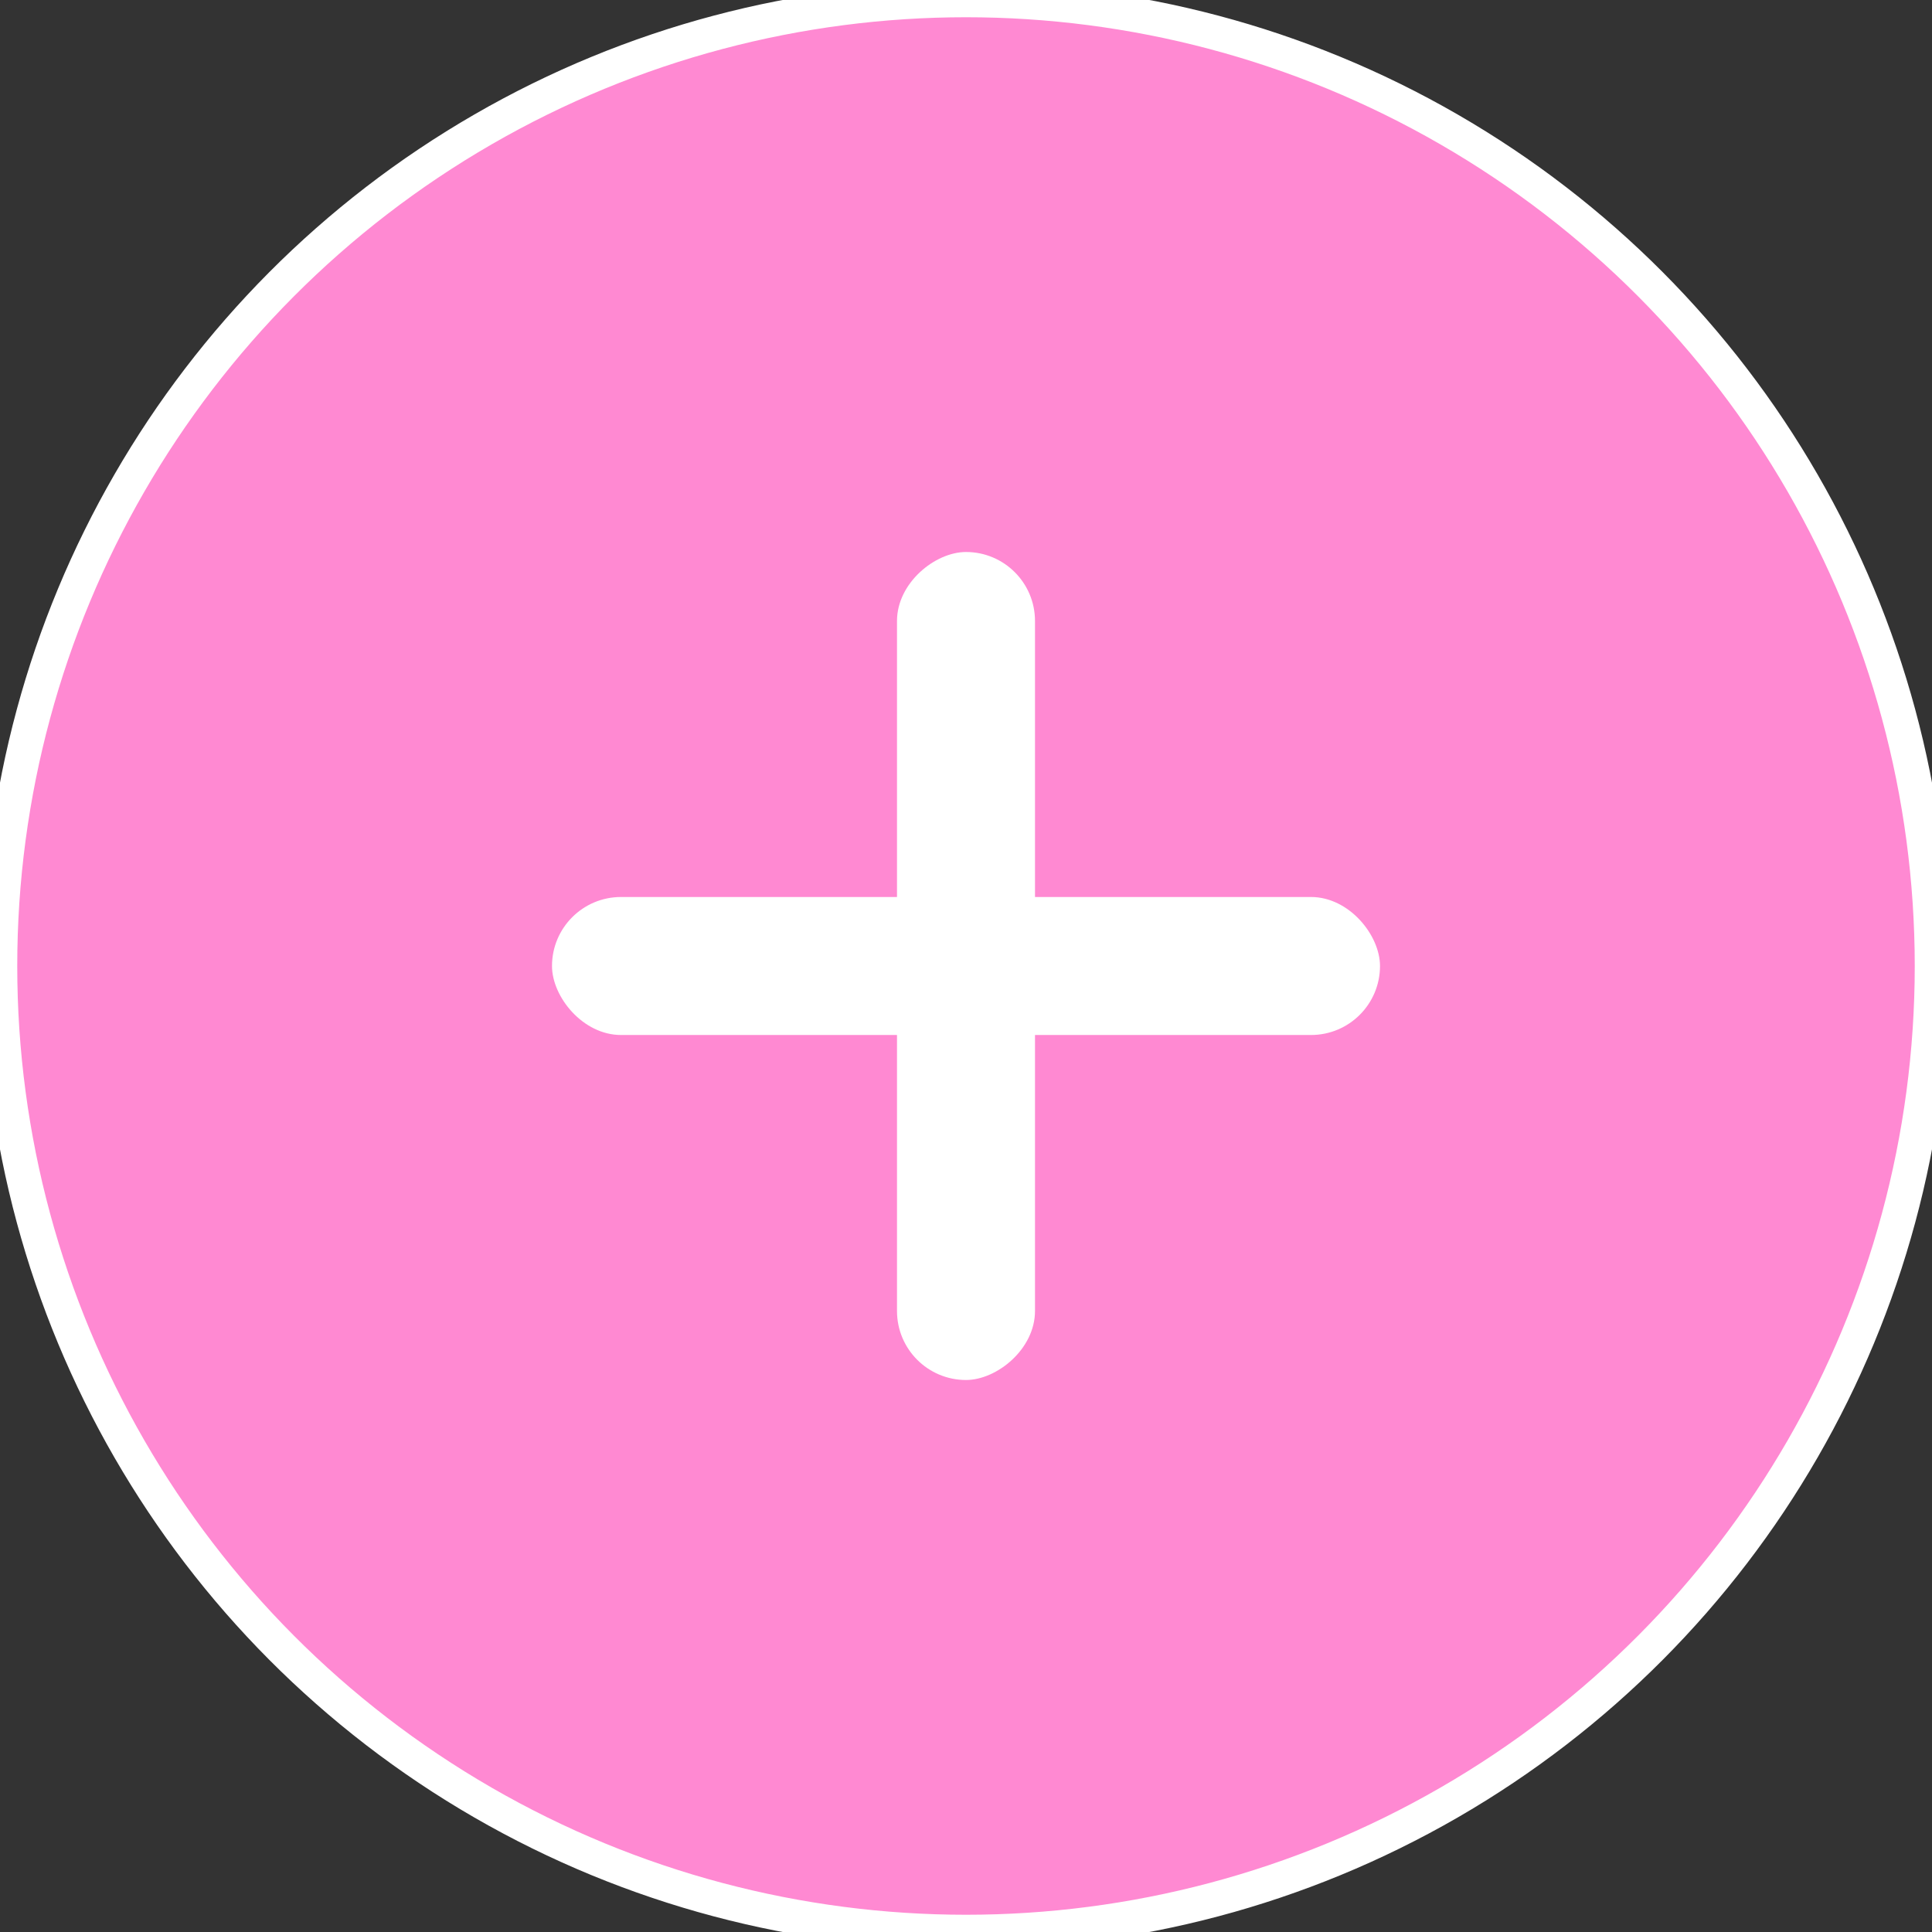 <svg width="56" height="56" viewBox="0 0 56 56" fill="none" xmlns="http://www.w3.org/2000/svg">
<rect x="0" y="0" width="56" height="56" fill="#333333" stroke="none"/>
<circle cx="28" cy="28" r="28" fill="#FF89D2"/>
<circle cx="28" cy="28" r="28" stroke="white"/>
<rect x="30" y="16" width="24" height="4" rx="2" transform="rotate(90 30 16)" fill="white"/>
<rect x="40" y="30" width="24" height="4" rx="2" transform="rotate(-180 40 30)" fill="white"/>
</svg>

